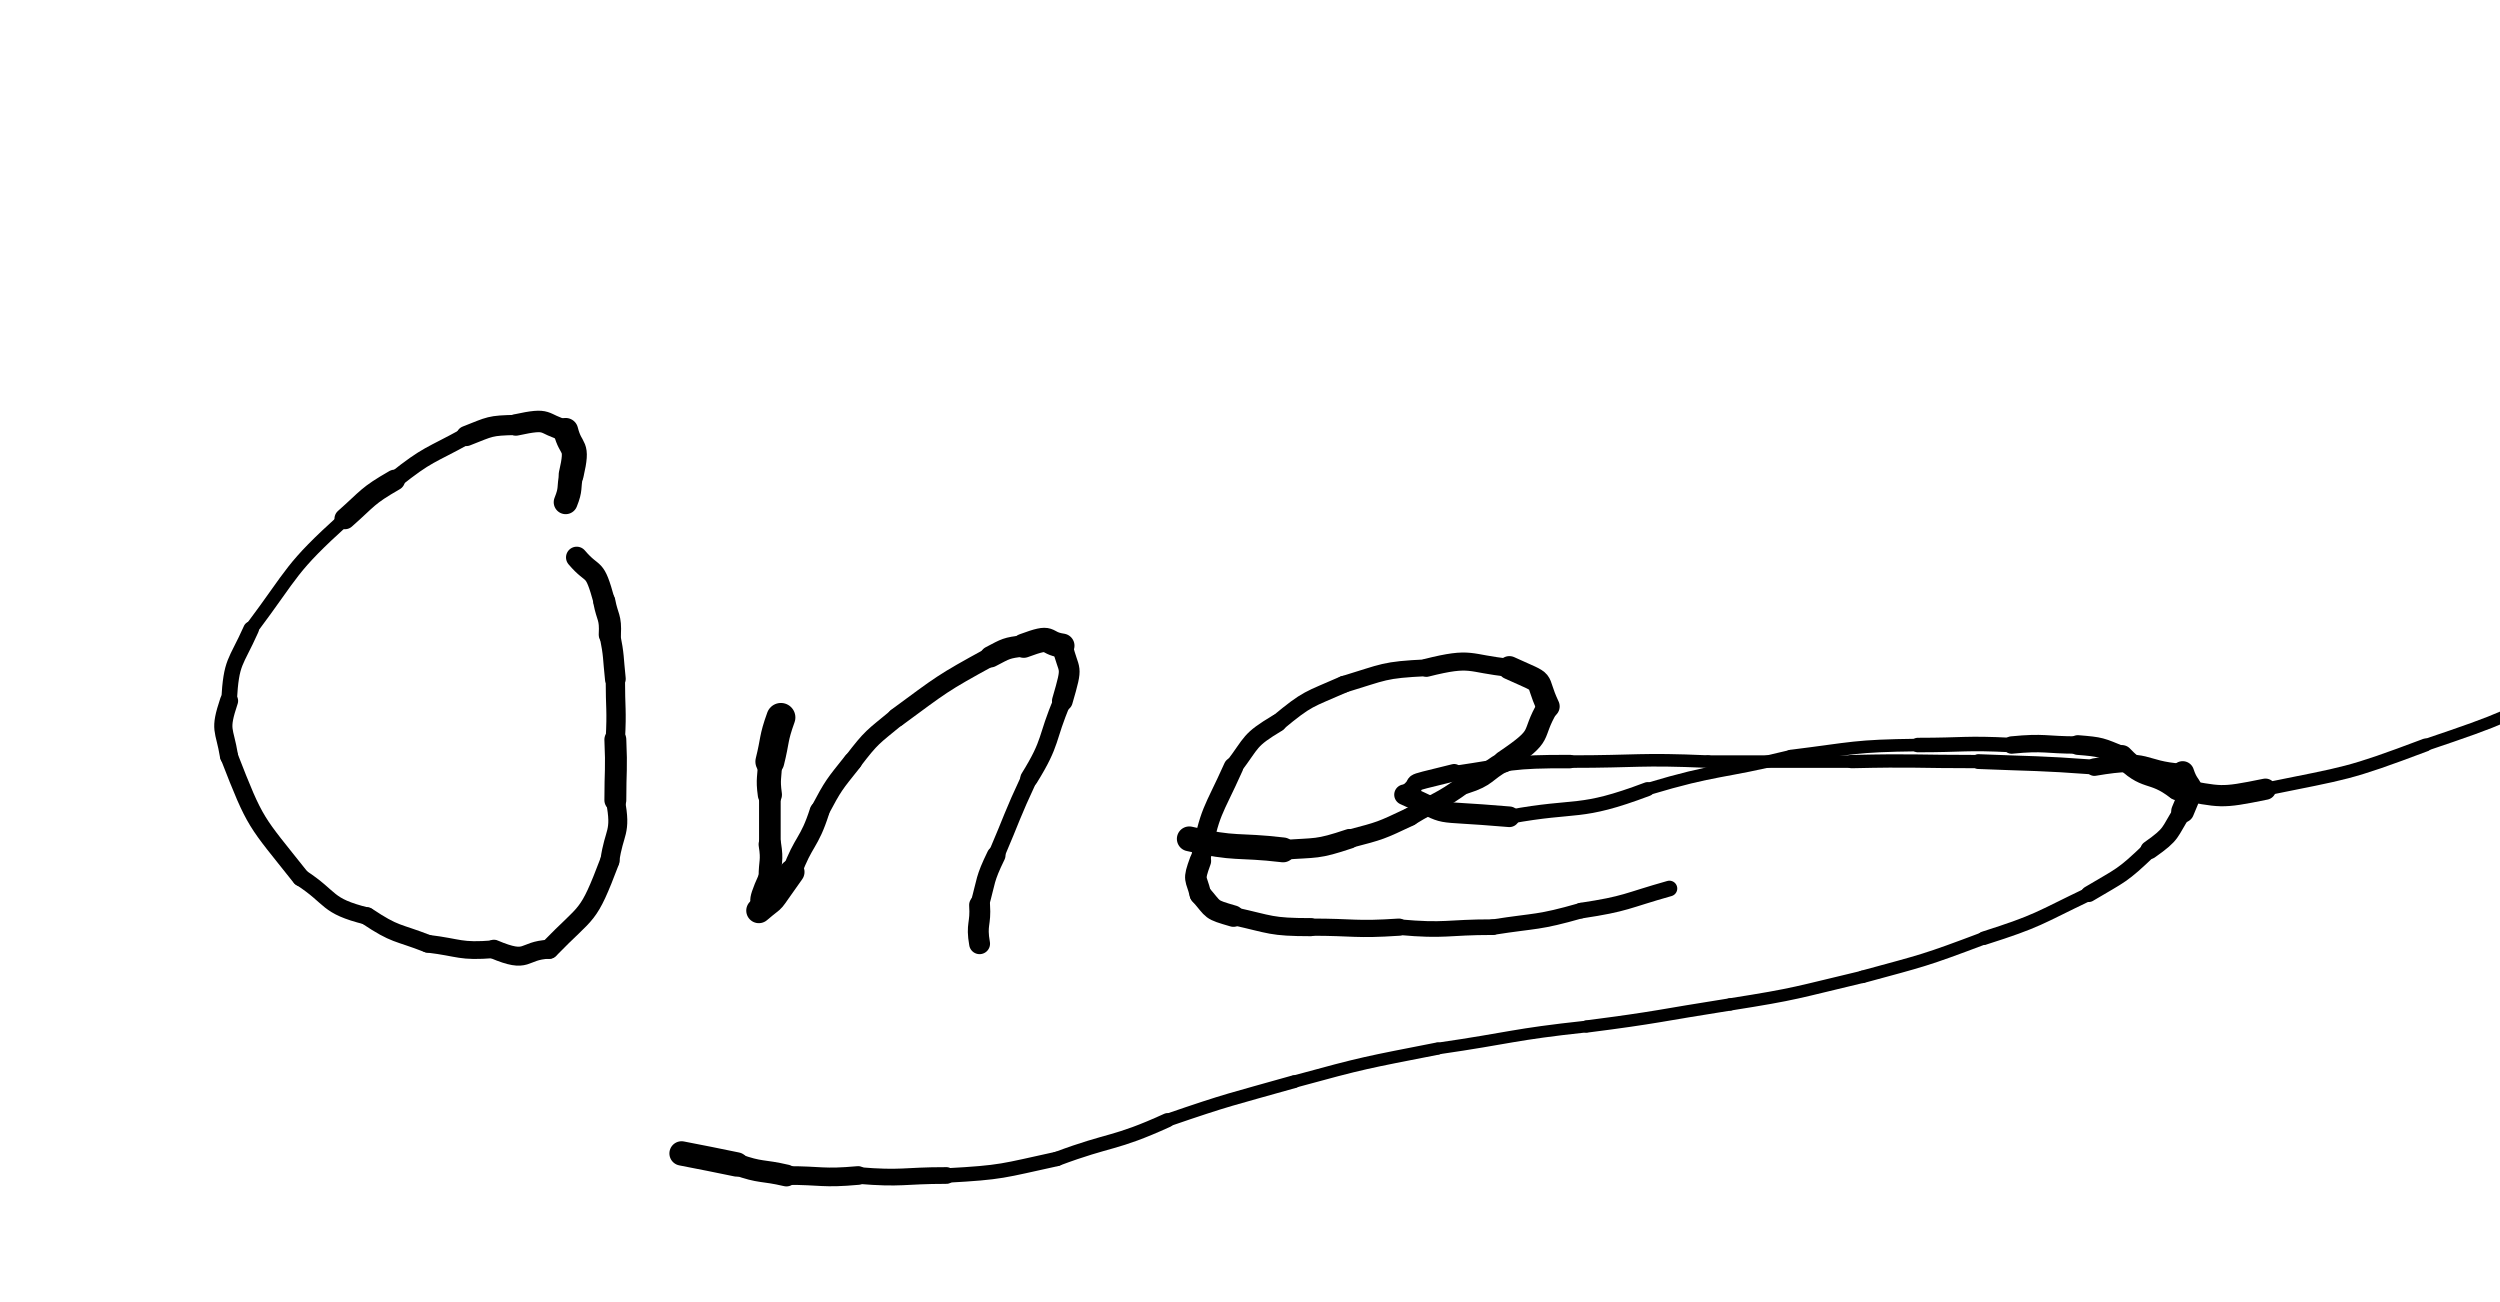 <svg xmlns="http://www.w3.org/2000/svg" xmlns:xlink="http://www.w3.org/1999/xlink" viewBox="0 0 453 236" width="453" height="236"><path d="M 102.500,91.000 C 103.500,88.518 103.000,88.500 103.500,86.000" stroke-width="4.335" stroke="black" fill="none" stroke-linecap="round"></path><path d="M 103.500,86.000 C 104.855,80.119 103.500,82.018 102.500,78.000" stroke-width="4.530" stroke="black" fill="none" stroke-linecap="round"></path><path d="M 102.500,78.000 C 97.960,76.752 99.855,75.619 93.500,77.000" stroke-width="3.892" stroke="black" fill="none" stroke-linecap="round"></path><path d="M 93.500,77.000 C 88.642,77.117 88.960,77.252 84.500,79.000" stroke-width="3.660" stroke="black" fill="none" stroke-linecap="round"></path><path d="M 84.500,79.000 C 77.797,82.707 77.642,82.117 71.500,87.000" stroke-width="3.076" stroke="black" fill="none" stroke-linecap="round"></path><path d="M 71.500,87.000 C 66.437,89.912 66.797,90.207 62.500,94.000" stroke-width="3.792" stroke="black" fill="none" stroke-linecap="round"></path><path d="M 62.500,94.000 C 52.416,103.132 53.437,103.412 45.500,114.000" stroke-width="2.453" stroke="black" fill="none" stroke-linecap="round"></path><path d="M 45.500,114.000 C 42.653,120.373 41.916,119.632 41.500,127.000" stroke-width="2.836" stroke="black" fill="none" stroke-linecap="round"></path><path d="M 41.500,127.000 C 39.672,132.500 40.653,131.873 41.500,137.000" stroke-width="3.296" stroke="black" fill="none" stroke-linecap="round"></path><path d="M 41.500,137.000 C 46.402,149.607 46.172,148.500 54.500,159.000" stroke-width="3.207" stroke="black" fill="none" stroke-linecap="round"></path><path d="M 54.500,159.000 C 60.349,162.791 58.902,164.107 66.500,166.000" stroke-width="3.128" stroke="black" fill="none" stroke-linecap="round"></path><path d="M 66.500,166.000 C 71.740,169.497 71.849,168.791 77.500,171.000" stroke-width="3.238" stroke="black" fill="none" stroke-linecap="round"></path><path d="M 77.500,171.000 C 83.491,171.727 83.240,172.497 89.500,172.000" stroke-width="3.218" stroke="black" fill="none" stroke-linecap="round"></path><path d="M 89.500,172.000 C 95.931,174.720 94.491,172.227 99.500,172.000" stroke-width="3.438" stroke="black" fill="none" stroke-linecap="round"></path><path d="M 99.500,172.000 C 106.676,164.605 106.431,166.720 110.500,156.000" stroke-width="3.510" stroke="black" fill="none" stroke-linecap="round"></path><path d="M 110.500,156.000 C 111.249,150.511 112.676,151.105 111.500,145.000" stroke-width="3.439" stroke="black" fill="none" stroke-linecap="round"></path><path d="M 111.500,145.000 C 111.500,139.500 111.749,139.511 111.500,134.000" stroke-width="3.969" stroke="black" fill="none" stroke-linecap="round"></path><path d="M 111.500,134.000 C 111.789,128.482 111.500,128.500 111.500,123.000" stroke-width="3.502" stroke="black" fill="none" stroke-linecap="round"></path><path d="M 111.500,123.000 C 111.070,118.990 111.289,118.982 110.500,115.000" stroke-width="3.761" stroke="black" fill="none" stroke-linecap="round"></path><path d="M 110.500,115.000 C 110.676,111.744 110.070,111.990 109.500,109.000" stroke-width="4.020" stroke="black" fill="none" stroke-linecap="round"></path><path d="M 109.500,109.000 C 107.617,102.134 107.676,104.744 104.500,101.000" stroke-width="3.880" stroke="black" fill="none" stroke-linecap="round"></path><path d="M 141.500,130.000 C 140.079,133.948 140.500,134.000 139.500,138.000" stroke-width="5.246" stroke="black" fill="none" stroke-linecap="round"></path><path d="M 139.500,138.000 C 139.500,141.000 139.079,140.948 139.500,144.000" stroke-width="4.380" stroke="black" fill="none" stroke-linecap="round"></path><path d="M 139.500,144.000 C 139.500,148.500 139.500,148.500 139.500,153.000" stroke-width="3.919" stroke="black" fill="none" stroke-linecap="round"></path><path d="M 139.500,153.000 C 139.987,156.079 139.500,156.000 139.500,159.000" stroke-width="4.083" stroke="black" fill="none" stroke-linecap="round"></path><path d="M 139.500,159.000 C 136.686,165.203 138.987,162.079 137.500,165.000" stroke-width="4.095" stroke="black" fill="none" stroke-linecap="round"></path><path d="M 137.500,165.000 C 141.120,161.895 138.686,164.703 143.500,158.000" stroke-width="4.559" stroke="black" fill="none" stroke-linecap="round"></path><path d="M 143.500,158.000 C 145.598,152.277 146.620,152.895 148.500,147.000" stroke-width="3.588" stroke="black" fill="none" stroke-linecap="round"></path><path d="M 148.500,147.000 C 151.079,142.155 151.098,142.277 154.500,138.000" stroke-width="3.422" stroke="black" fill="none" stroke-linecap="round"></path><path d="M 154.500,138.000 C 158.019,133.405 158.079,133.655 162.500,130.000" stroke-width="3.332" stroke="black" fill="none" stroke-linecap="round"></path><path d="M 162.500,130.000 C 170.737,123.953 170.519,123.905 179.500,119.000" stroke-width="3.438" stroke="black" fill="none" stroke-linecap="round"></path><path d="M 179.500,119.000 C 182.415,117.475 182.237,117.453 185.500,117.000" stroke-width="3.876" stroke="black" fill="none" stroke-linecap="round"></path><path d="M 185.500,117.000 C 191.059,114.941 188.915,116.475 192.500,117.000" stroke-width="4.396" stroke="black" fill="none" stroke-linecap="round"></path><path d="M 192.500,117.000 C 193.689,122.244 194.559,119.941 192.500,127.000" stroke-width="3.761" stroke="black" fill="none" stroke-linecap="round"></path><path d="M 192.500,127.000 C 189.500,134.000 190.689,134.244 186.500,141.000" stroke-width="3.231" stroke="black" fill="none" stroke-linecap="round"></path><path d="M 186.500,141.000 C 183.273,147.914 183.500,148.000 180.500,155.000" stroke-width="2.978" stroke="black" fill="none" stroke-linecap="round"></path><path d="M 180.500,155.000 C 178.363,159.397 178.773,159.414 177.500,164.000" stroke-width="3.394" stroke="black" fill="none" stroke-linecap="round"></path><path d="M 177.500,164.000 C 177.749,167.518 176.863,167.397 177.500,171.000" stroke-width="3.787" stroke="black" fill="none" stroke-linecap="round"></path><path d="M 215.500,152.000 C 224.024,154.000 224.000,153.000 232.500,154.000" stroke-width="4.501" stroke="black" fill="none" stroke-linecap="round"></path><path d="M 232.500,154.000 C 238.639,153.529 238.524,154.000 244.500,152.000" stroke-width="3.570" stroke="black" fill="none" stroke-linecap="round"></path><path d="M 244.500,152.000 C 250.240,150.505 250.139,150.529 255.500,148.000" stroke-width="3.339" stroke="black" fill="none" stroke-linecap="round"></path><path d="M 255.500,148.000 C 260.474,144.956 260.740,145.505 265.500,142.000" stroke-width="3.279" stroke="black" fill="none" stroke-linecap="round"></path><path d="M 265.500,142.000 C 269.602,140.704 268.974,139.956 272.500,138.000" stroke-width="3.681" stroke="black" fill="none" stroke-linecap="round"></path><path d="M 272.500,138.000 C 280.218,132.794 277.102,133.704 280.500,128.000" stroke-width="3.955" stroke="black" fill="none" stroke-linecap="round"></path><path d="M 280.500,128.000 C 277.873,122.392 280.718,124.294 273.500,121.000" stroke-width="4.228" stroke="black" fill="none" stroke-linecap="round"></path><path d="M 273.500,121.000 C 265.926,120.257 266.873,118.892 258.500,121.000" stroke-width="3.276" stroke="black" fill="none" stroke-linecap="round"></path><path d="M 258.500,121.000 C 250.575,121.380 250.926,121.757 243.500,124.000" stroke-width="3.049" stroke="black" fill="none" stroke-linecap="round"></path><path d="M 243.500,124.000 C 237.012,126.866 237.075,126.380 231.500,131.000" stroke-width="3.081" stroke="black" fill="none" stroke-linecap="round"></path><path d="M 231.500,131.000 C 226.199,134.180 227.012,134.366 223.500,139.000" stroke-width="3.228" stroke="black" fill="none" stroke-linecap="round"></path><path d="M 223.500,139.000 C 219.751,147.372 219.199,146.680 217.500,156.000" stroke-width="3.553" stroke="black" fill="none" stroke-linecap="round"></path><path d="M 217.500,156.000 C 216.138,159.729 216.751,158.872 217.500,162.000" stroke-width="3.913" stroke="black" fill="none" stroke-linecap="round"></path><path d="M 217.500,162.000 C 220.123,164.987 219.138,164.729 223.500,166.000" stroke-width="3.888" stroke="black" fill="none" stroke-linecap="round"></path><path d="M 223.500,166.000 C 230.462,167.531 230.123,167.987 237.500,168.000" stroke-width="3.277" stroke="black" fill="none" stroke-linecap="round"></path><path d="M 237.500,168.000 C 245.500,168.000 245.462,168.531 253.500,168.000" stroke-width="3.117" stroke="black" fill="none" stroke-linecap="round"></path><path d="M 253.500,168.000 C 262.071,168.766 262.000,168.000 270.500,168.000" stroke-width="2.834" stroke="black" fill="none" stroke-linecap="round"></path><path d="M 270.500,168.000 C 278.552,166.739 278.571,167.266 286.500,165.000" stroke-width="2.802" stroke="black" fill="none" stroke-linecap="round"></path><path d="M 286.500,165.000 C 294.780,163.757 294.552,163.239 302.500,161.000" stroke-width="2.839" stroke="black" fill="none" stroke-linecap="round"></path><path d="M 123.500,209.000 C 128.511,209.950 128.500,210.000 133.500,211.000" stroke-width="4.413" stroke="black" fill="none" stroke-linecap="round"></path><path d="M 133.500,211.000 C 137.936,212.585 138.011,211.950 142.500,213.000" stroke-width="3.956" stroke="black" fill="none" stroke-linecap="round"></path><path d="M 142.500,213.000 C 149.000,213.000 148.936,213.585 155.500,213.000" stroke-width="3.385" stroke="black" fill="none" stroke-linecap="round"></path><path d="M 155.500,213.000 C 163.549,213.663 163.500,213.000 171.500,213.000" stroke-width="3.028" stroke="black" fill="none" stroke-linecap="round"></path><path d="M 171.500,213.000 C 181.733,212.442 181.549,212.163 191.500,210.000" stroke-width="2.626" stroke="black" fill="none" stroke-linecap="round"></path><path d="M 191.500,210.000 C 201.428,206.279 201.733,207.442 211.500,203.000" stroke-width="2.596" stroke="black" fill="none" stroke-linecap="round"></path><path d="M 211.500,203.000 C 222.888,199.081 222.928,199.279 234.500,196.000" stroke-width="2.342" stroke="black" fill="none" stroke-linecap="round"></path><path d="M 234.500,196.000 C 247.400,192.472 247.388,192.581 260.500,190.000" stroke-width="2.233" stroke="black" fill="none" stroke-linecap="round"></path><path d="M 260.500,190.000 C 274.006,188.037 273.900,187.472 287.500,186.000" stroke-width="2.123" stroke="black" fill="none" stroke-linecap="round"></path><path d="M 287.500,186.000 C 300.560,184.329 300.506,184.037 313.500,182.000" stroke-width="2.234" stroke="black" fill="none" stroke-linecap="round"></path><path d="M 313.500,182.000 C 325.655,180.090 325.560,179.829 337.500,177.000" stroke-width="2.225" stroke="black" fill="none" stroke-linecap="round"></path><path d="M 337.500,177.000 C 348.670,173.962 348.655,174.090 359.500,170.000" stroke-width="2.279" stroke="black" fill="none" stroke-linecap="round"></path><path d="M 359.500,170.000 C 369.463,166.820 369.170,166.462 378.500,162.000" stroke-width="2.457" stroke="black" fill="none" stroke-linecap="round"></path><path d="M 378.500,162.000 C 384.434,158.470 384.463,158.820 389.500,154.000" stroke-width="2.889" stroke="black" fill="none" stroke-linecap="round"></path><path d="M 389.500,154.000 C 393.795,150.979 392.934,150.970 395.500,147.000" stroke-width="3.333" stroke="black" fill="none" stroke-linecap="round"></path><path d="M 395.500,147.000 C 397.931,141.216 396.795,143.979 395.500,140.000" stroke-width="4.152" stroke="black" fill="none" stroke-linecap="round"></path><path d="M 395.500,140.000 C 387.504,139.433 389.931,137.216 379.500,139.000" stroke-width="3.184" stroke="black" fill="none" stroke-linecap="round"></path><path d="M 379.500,139.000 C 369.006,138.239 369.004,138.433 358.500,138.000" stroke-width="2.684" stroke="black" fill="none" stroke-linecap="round"></path><path d="M 358.500,138.000 C 347.000,138.000 347.006,137.739 335.500,138.000" stroke-width="2.409" stroke="black" fill="none" stroke-linecap="round"></path><path d="M 335.500,138.000 C 322.500,138.000 322.500,138.000 309.500,138.000" stroke-width="2.276" stroke="black" fill="none" stroke-linecap="round"></path><path d="M 309.500,138.000 C 296.974,137.458 297.000,138.000 284.500,138.000" stroke-width="2.277" stroke="black" fill="none" stroke-linecap="round"></path><path d="M 284.500,138.000 C 273.726,137.955 273.974,138.458 263.500,140.000" stroke-width="2.435" stroke="black" fill="none" stroke-linecap="round"></path><path d="M 263.500,140.000 C 252.817,142.654 258.726,140.955 254.500,144.000" stroke-width="3.128" stroke="black" fill="none" stroke-linecap="round"></path><path d="M 254.500,144.000 C 263.989,148.216 257.817,146.654 273.500,148.000" stroke-width="3.735" stroke="black" fill="none" stroke-linecap="round"></path><path d="M 273.500,148.000 C 286.040,145.687 285.989,147.716 298.500,143.000" stroke-width="2.555" stroke="black" fill="none" stroke-linecap="round"></path><path d="M 298.500,143.000 C 311.365,139.145 311.540,140.187 324.500,137.000" stroke-width="2.225" stroke="black" fill="none" stroke-linecap="round"></path><path d="M 324.500,137.000 C 335.982,135.576 335.865,135.145 347.500,135.000" stroke-width="2.279" stroke="black" fill="none" stroke-linecap="round"></path><path d="M 347.500,135.000 C 356.000,135.000 355.982,134.576 364.500,135.000" stroke-width="2.628" stroke="black" fill="none" stroke-linecap="round"></path><path d="M 364.500,135.000 C 370.573,134.407 370.500,135.000 376.500,135.000" stroke-width="3.153" stroke="black" fill="none" stroke-linecap="round"></path><path d="M 376.500,135.000 C 380.772,135.343 380.573,135.407 384.500,137.000" stroke-width="3.572" stroke="black" fill="none" stroke-linecap="round"></path><path d="M 384.500,137.000 C 389.019,141.735 389.772,139.343 394.500,143.000" stroke-width="3.982" stroke="black" fill="none" stroke-linecap="round"></path><path d="M 394.500,143.000 C 402.688,144.389 402.019,144.735 410.500,143.000" stroke-width="3.844" stroke="black" fill="none" stroke-linecap="round"></path><path d="M 410.500,143.000 C 425.339,139.969 425.188,140.389 439.500,135.000" stroke-width="2.366" stroke="black" fill="none" stroke-linecap="round"></path><path d="M 439.500,135.000 C 454.068,130.082 453.839,129.969 467.500,123.000" stroke-width="2.165" stroke="black" fill="none" stroke-linecap="round"></path></svg>